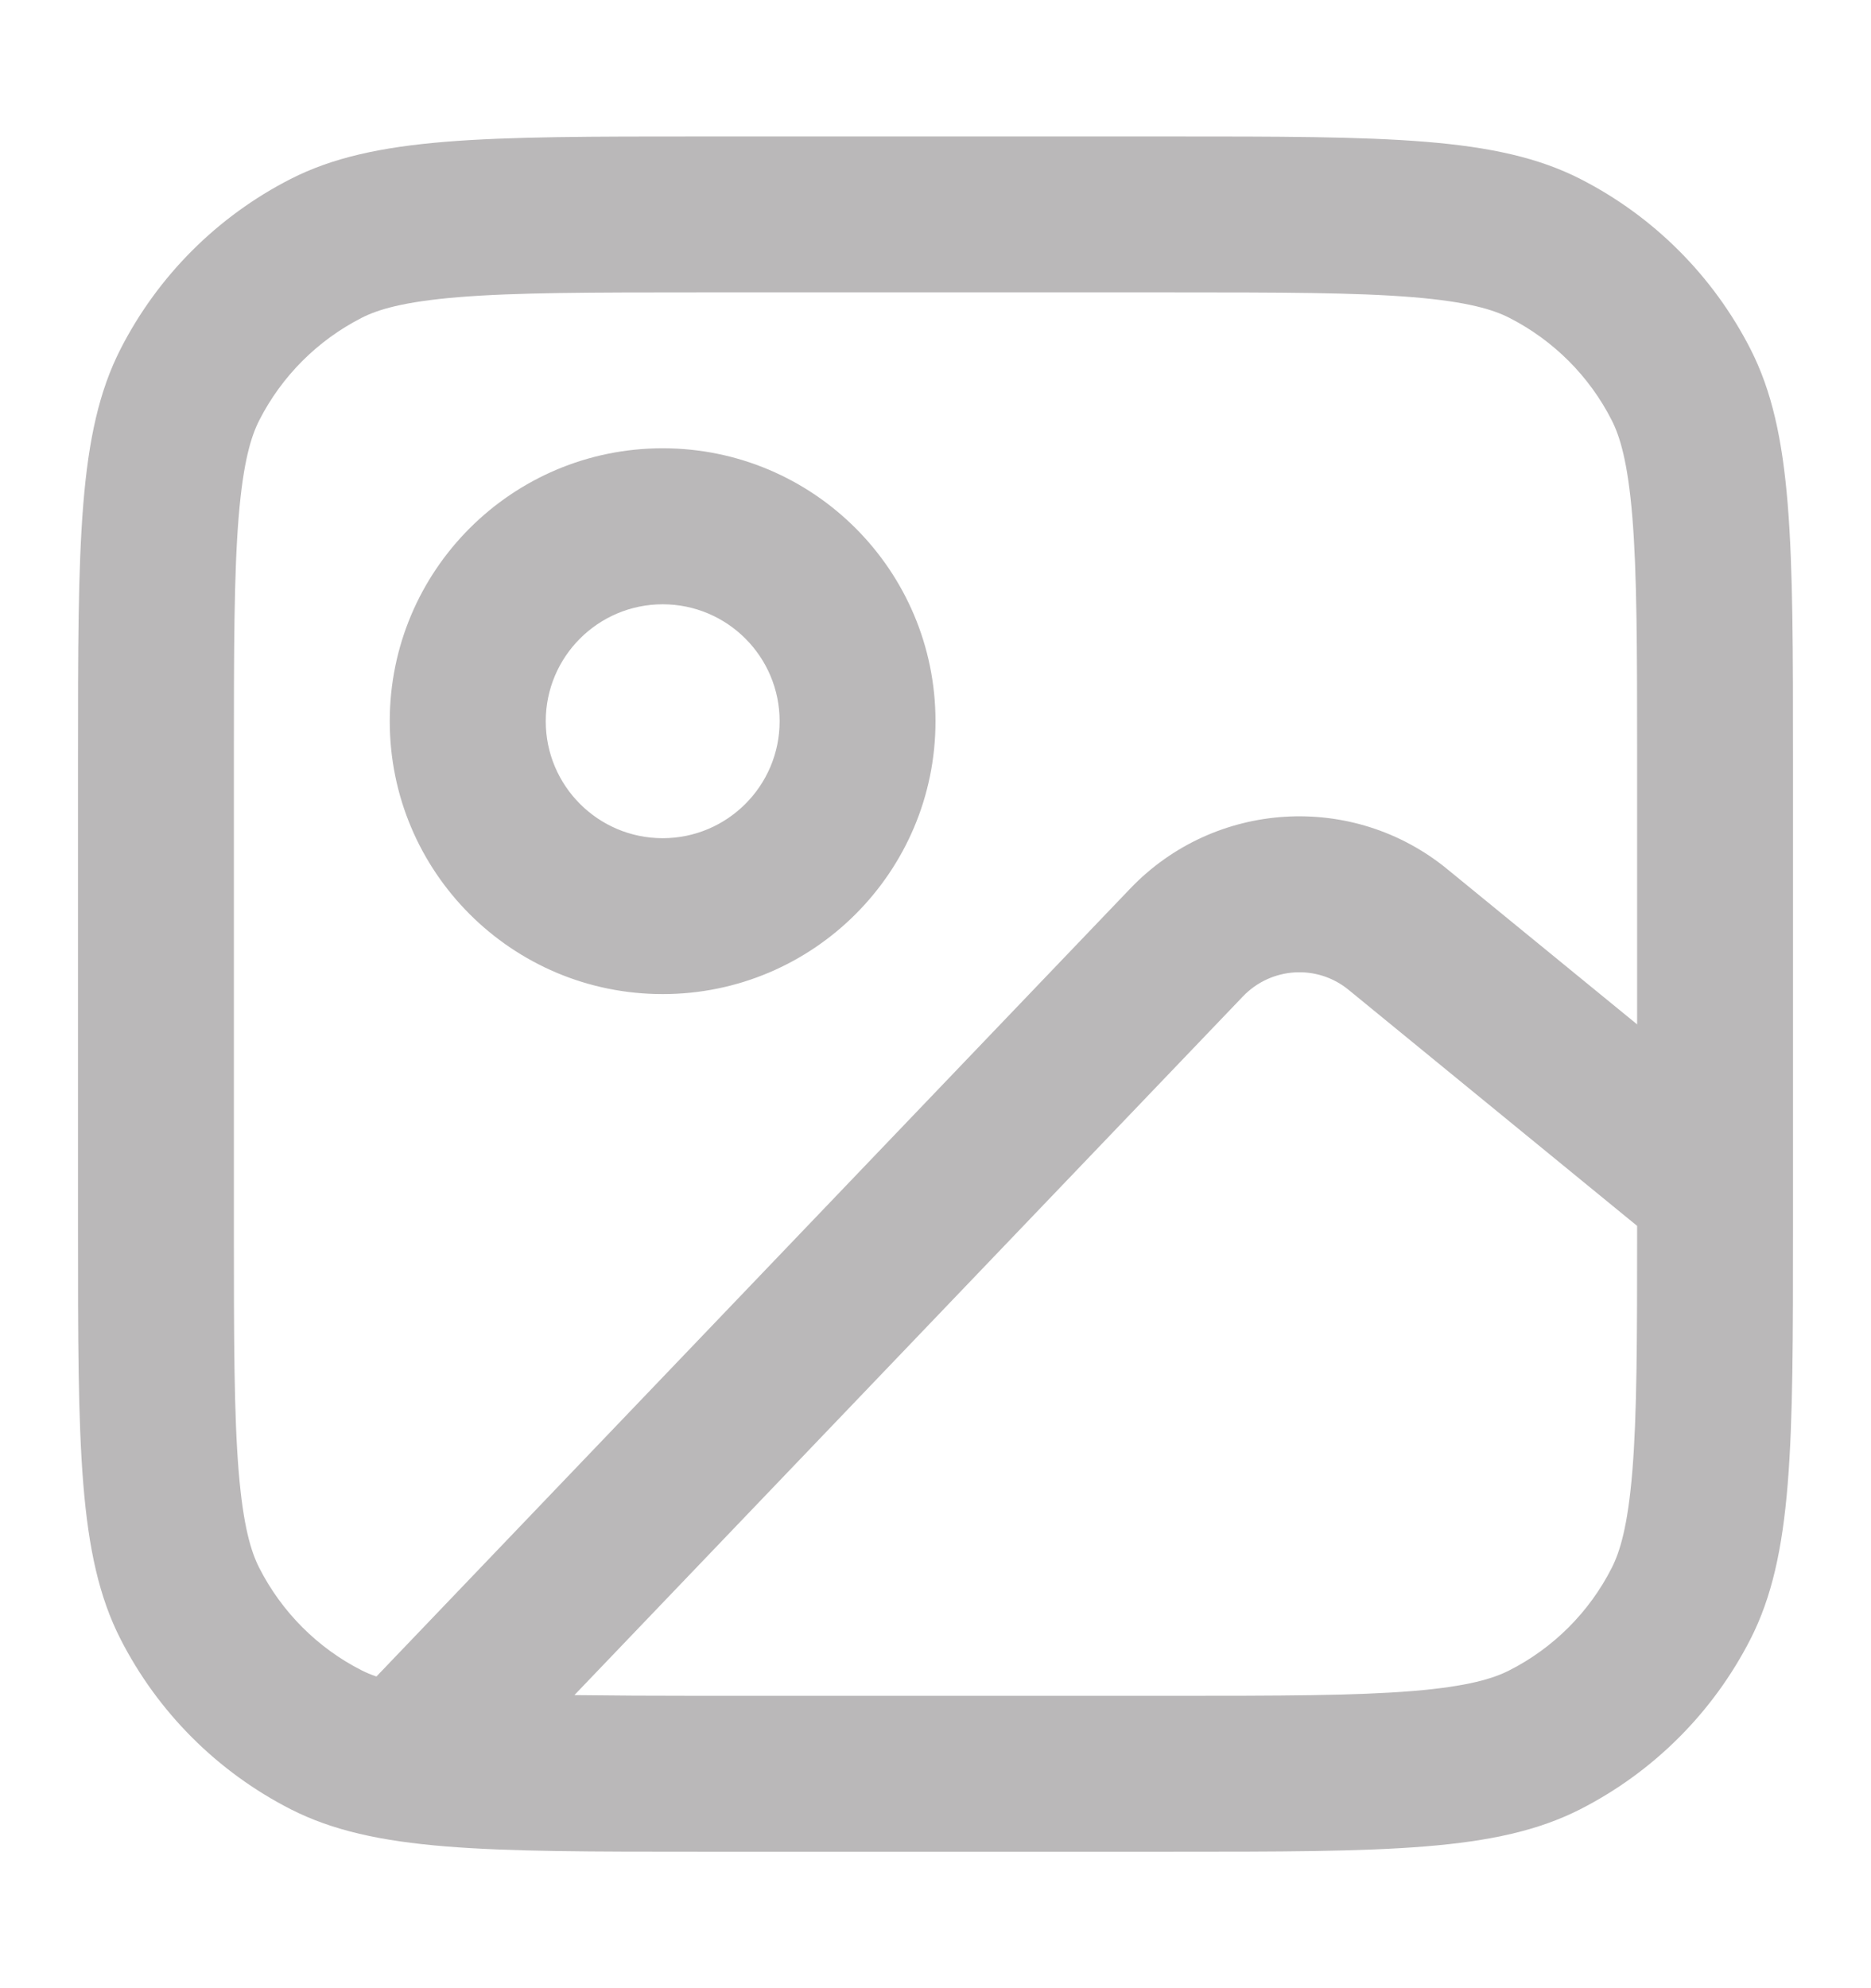 <svg width="16" height="17" viewBox="0 0 16 17" fill="none" xmlns="http://www.w3.org/2000/svg">
<path d="M10 1.167C11.867 1.167 12.801 1.167 13.514 1.53C14.141 1.85 14.65 2.359 14.97 2.986C15.333 3.699 15.333 4.633 15.333 6.5V10.5C15.333 12.367 15.333 13.301 14.97 14.014C14.65 14.641 14.141 15.15 13.514 15.47C12.801 15.833 11.867 15.833 10 15.833H6C4.133 15.833 3.199 15.833 2.486 15.47C1.859 15.15 1.35 14.641 1.03 14.014C0.667 13.301 0.667 12.367 0.667 10.5V6.5C0.667 4.633 0.667 3.699 1.03 2.986C1.35 2.359 1.859 1.85 2.486 1.53C3.199 1.167 4.133 1.167 6 1.167H10ZM11.533 8.464C11.264 8.243 10.87 8.268 10.629 8.52L4.912 14.494C5.223 14.498 5.581 14.5 6 14.5H10C10.955 14.5 11.592 14.499 12.081 14.459C12.554 14.42 12.771 14.352 12.908 14.282C13.284 14.091 13.591 13.784 13.782 13.408C13.852 13.271 13.92 13.054 13.959 12.581C13.999 12.092 14 11.455 14 10.5V10.482L11.533 8.464ZM6 2.5C5.045 2.5 4.408 2.501 3.919 2.541C3.446 2.58 3.229 2.648 3.092 2.718C2.716 2.91 2.41 3.216 2.218 3.592C2.148 3.729 2.08 3.946 2.041 4.419C2.001 4.908 2 5.545 2 6.5V10.5C2 11.455 2.001 12.092 2.041 12.581C2.08 13.054 2.148 13.271 2.218 13.408C2.41 13.784 2.716 14.091 3.092 14.282C3.128 14.3 3.169 14.318 3.219 14.335L9.665 7.598C10.387 6.843 11.569 6.77 12.377 7.432L14 8.759V6.5C14 5.545 13.999 4.908 13.959 4.419C13.92 3.946 13.852 3.729 13.782 3.592C13.591 3.216 13.284 2.91 12.908 2.718C12.771 2.648 12.554 2.58 12.081 2.541C11.592 2.501 10.955 2.5 10 2.5H6ZM5.667 3.833C6.956 3.833 8 4.878 8 6.167C8 7.455 6.955 8.5 5.667 8.5C4.378 8.5 3.333 7.456 3.333 6.167C3.333 4.878 4.378 3.833 5.667 3.833ZM5.667 5.167C5.115 5.167 4.667 5.615 4.667 6.167C4.667 6.719 5.115 7.167 5.667 7.167C6.219 7.167 6.667 6.719 6.667 6.167C6.667 5.615 6.219 5.167 5.667 5.167Z" fill="#BAB8B9"/>
</svg>
